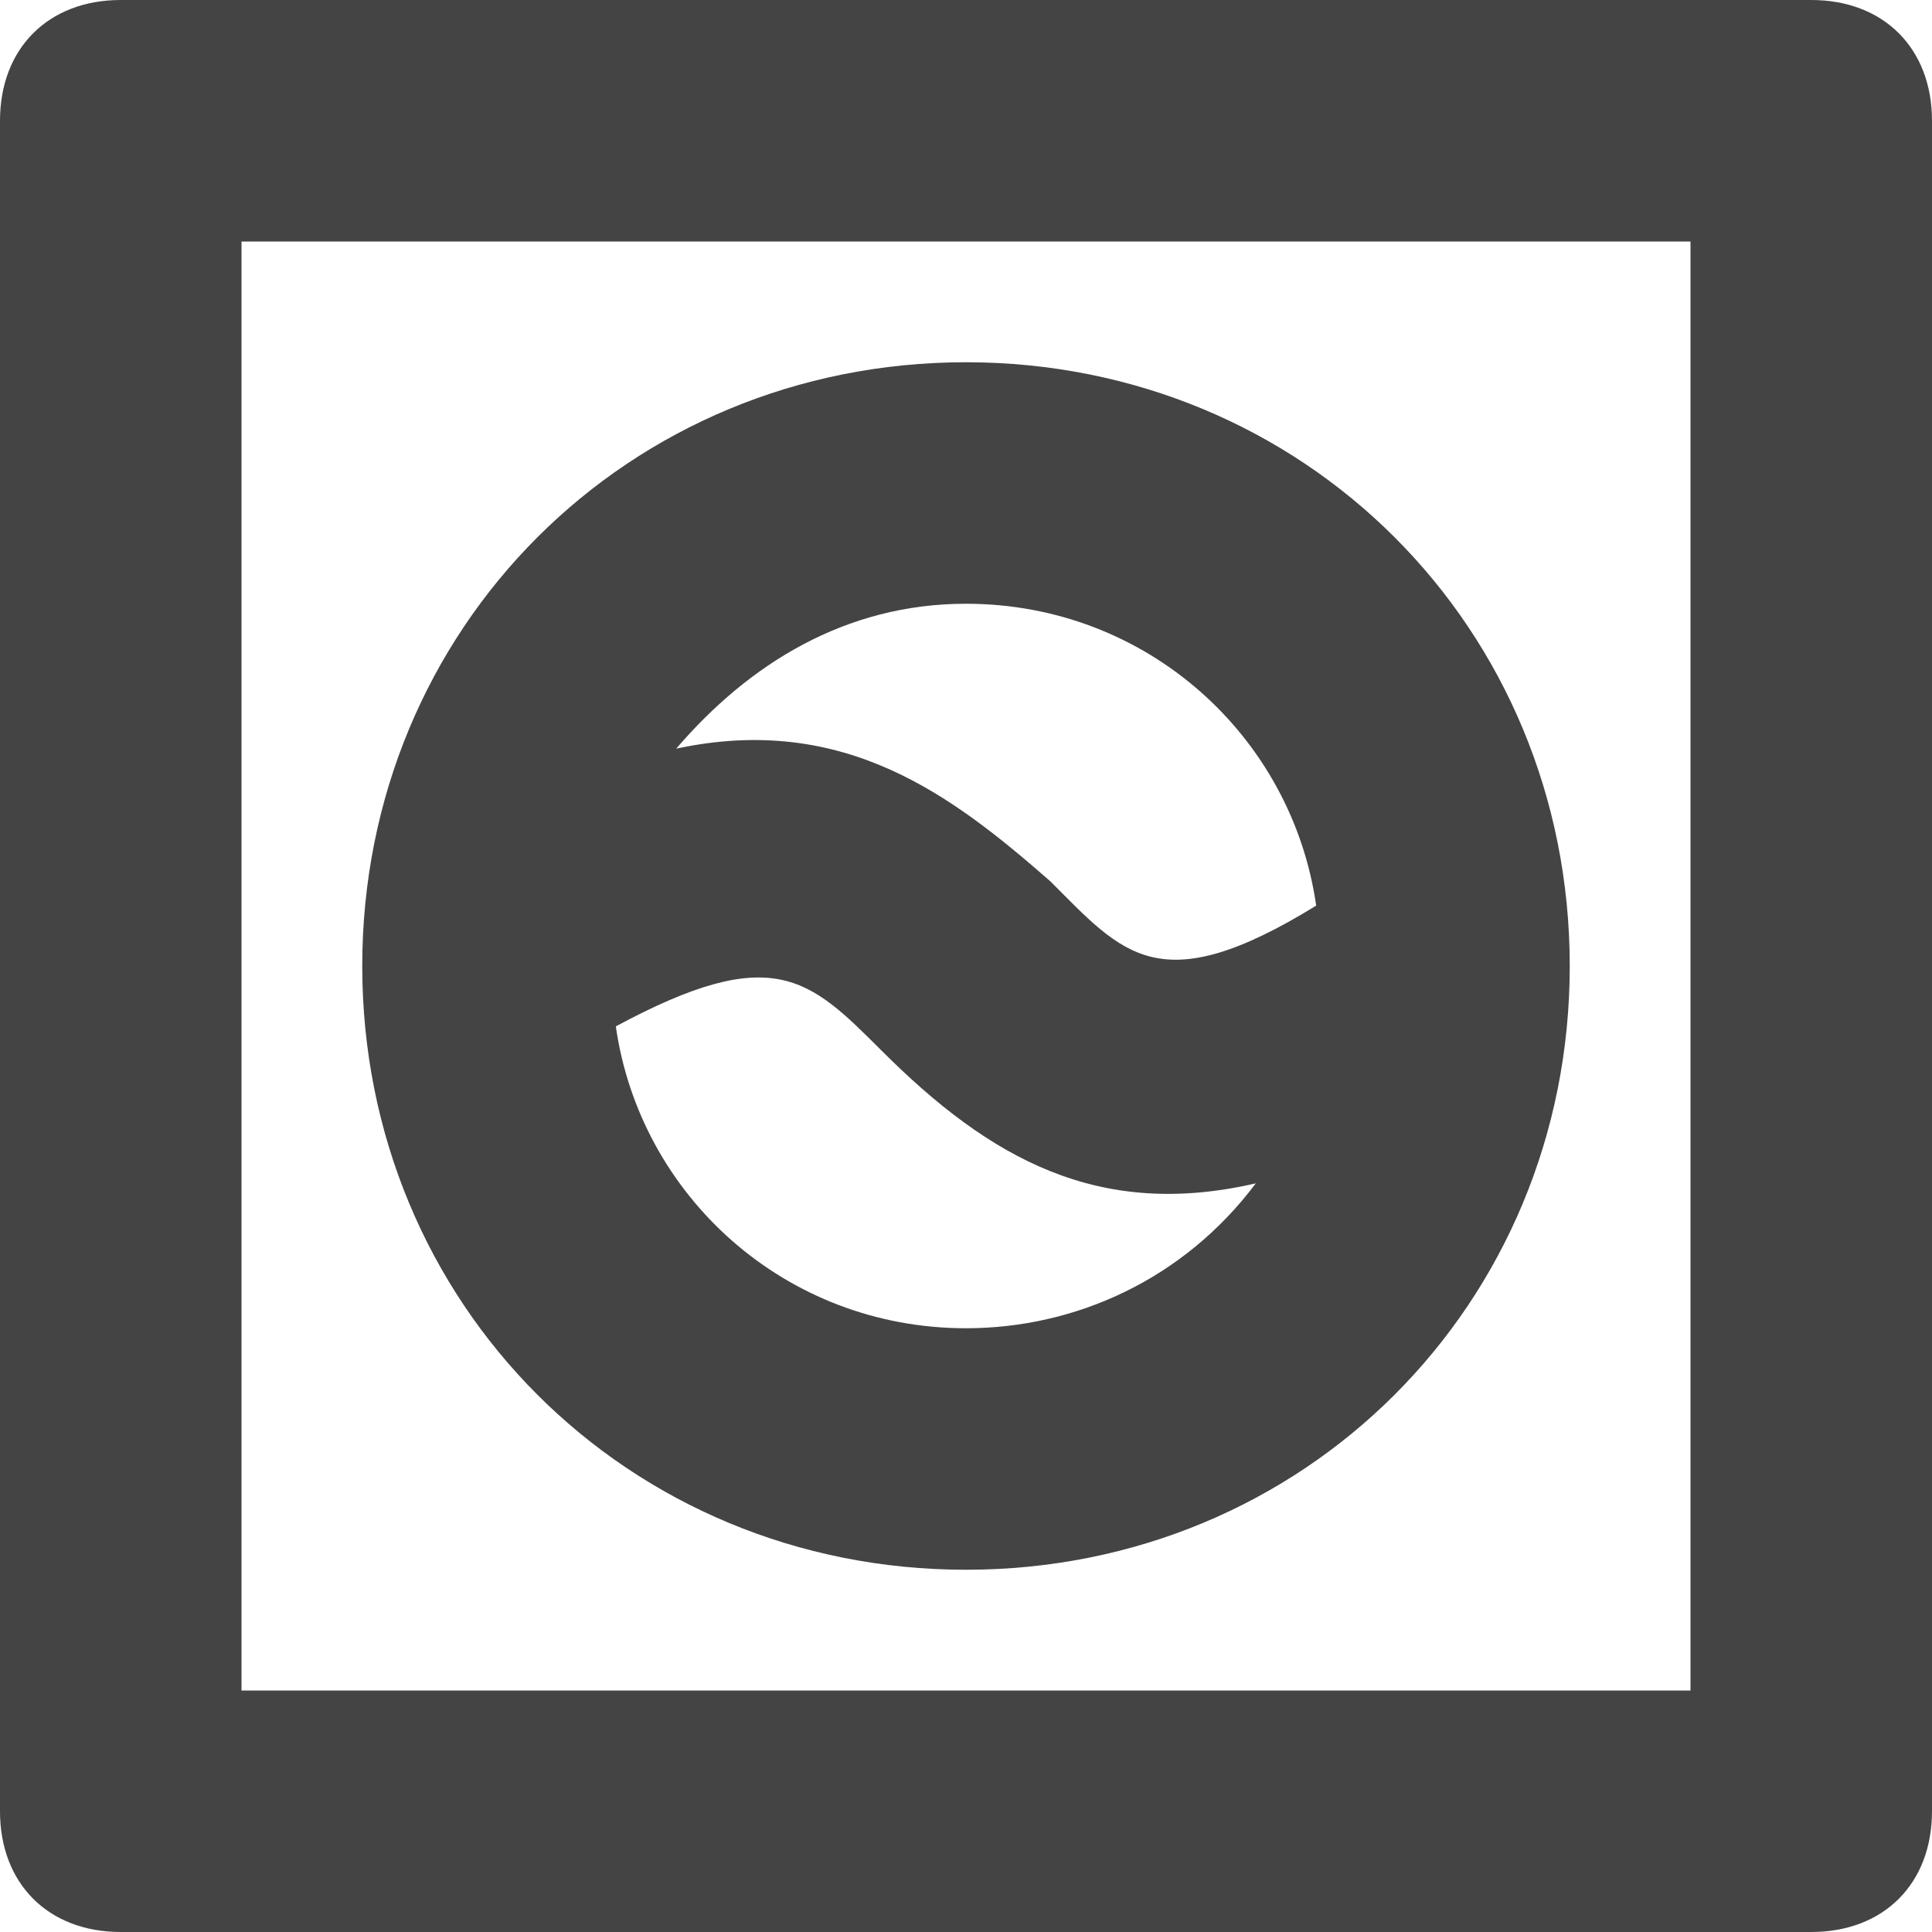 <?xml version="1.0" encoding="utf-8"?>
<!-- Generator: Adobe Illustrator 19.1.0, SVG Export Plug-In . SVG Version: 6.00 Build 0)  -->
<!DOCTYPE svg PUBLIC "-//W3C//DTD SVG 1.1//EN" "http://www.w3.org/Graphics/SVG/1.1/DTD/svg11.dtd">
<svg version="1.1" id="Layer_1" xmlns="http://www.w3.org/2000/svg" xmlns:xlink="http://www.w3.org/1999/xlink" x="0px" y="0px"
	 width="16px" height="16px" viewBox="0 0 16 16" enable-background="new 0 0 16 16" xml:space="preserve">
<path fill="#444444" d="M15,0H1C0.4,0,0,0.4,0,1v14c0,0.6,0.4,1,1,1h14c0.6,0,1-0.4,1-1V1C16,0.4,15.6,0,15,0z M14,14H2V2h12V14z"/>
<path data-color="color-2" fill="#444444" d="M8,13c2.8,0,5-2.2,5-5s-2.2-5-5-5S3,5.2,3,8S5.2,13,8,13z M8,11c-1.5,0-2.7-1.1-2.9-2.5
	c1.3-0.7,1.6-0.4,2.2,0.2c0.9,0.9,1.8,1.4,3.1,1.1C9.8,10.6,8.9,11,8,11z M8,5c1.5,0,2.7,1.1,2.9,2.5C9.6,8.3,9.3,7.9,8.7,7.3
	C7.9,6.6,7,5.9,5.6,6.2C6.2,5.5,7,5,8,5z"/>
</svg>
